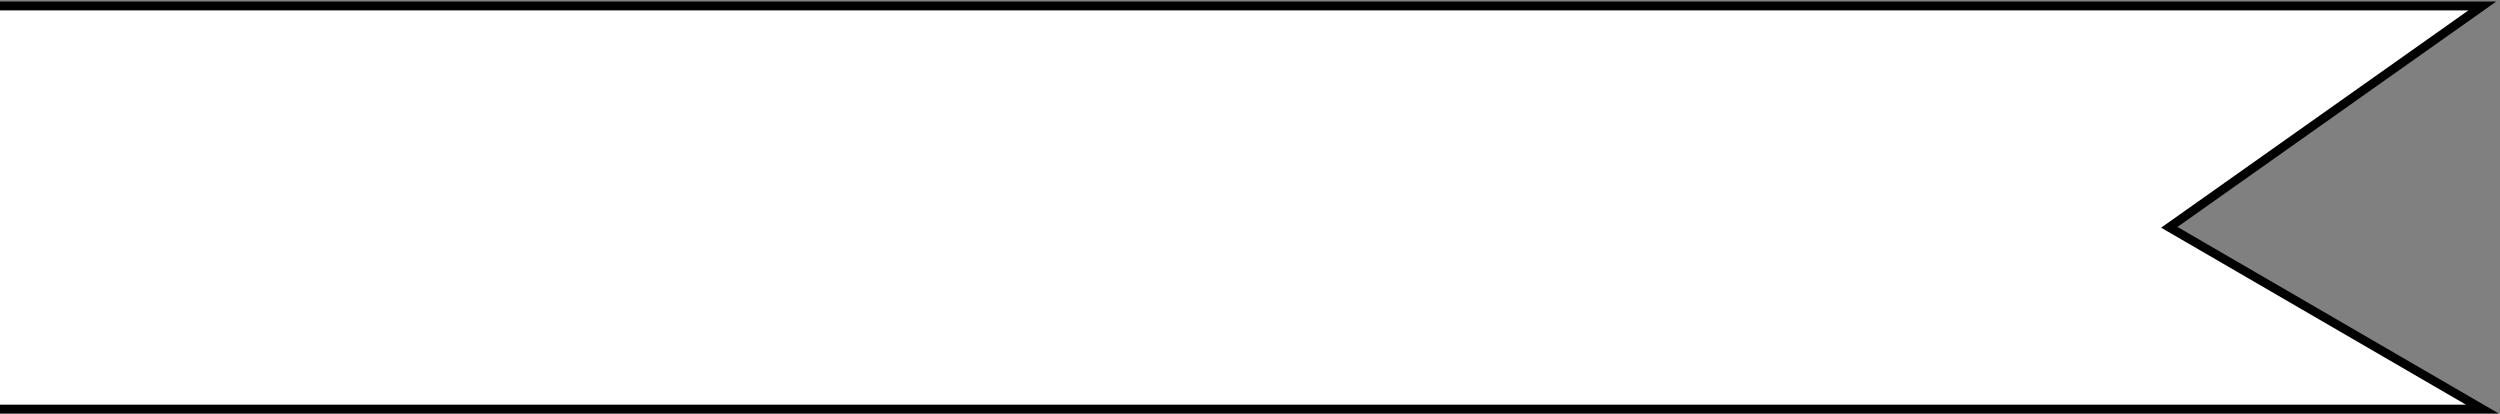 <svg width="1414" height="234" viewBox="0 0 1414 234" fill="none" xmlns="http://www.w3.org/2000/svg">
<rect x="0" y="0" width="1414" height="234" fill="#808080" stroke="none"/>
<path d="M1404 3.369H-13V231.369H1404L1226.95 128.566L1404 3.369Z" fill="white" stroke="black" stroke-width="5"/>
</svg>
